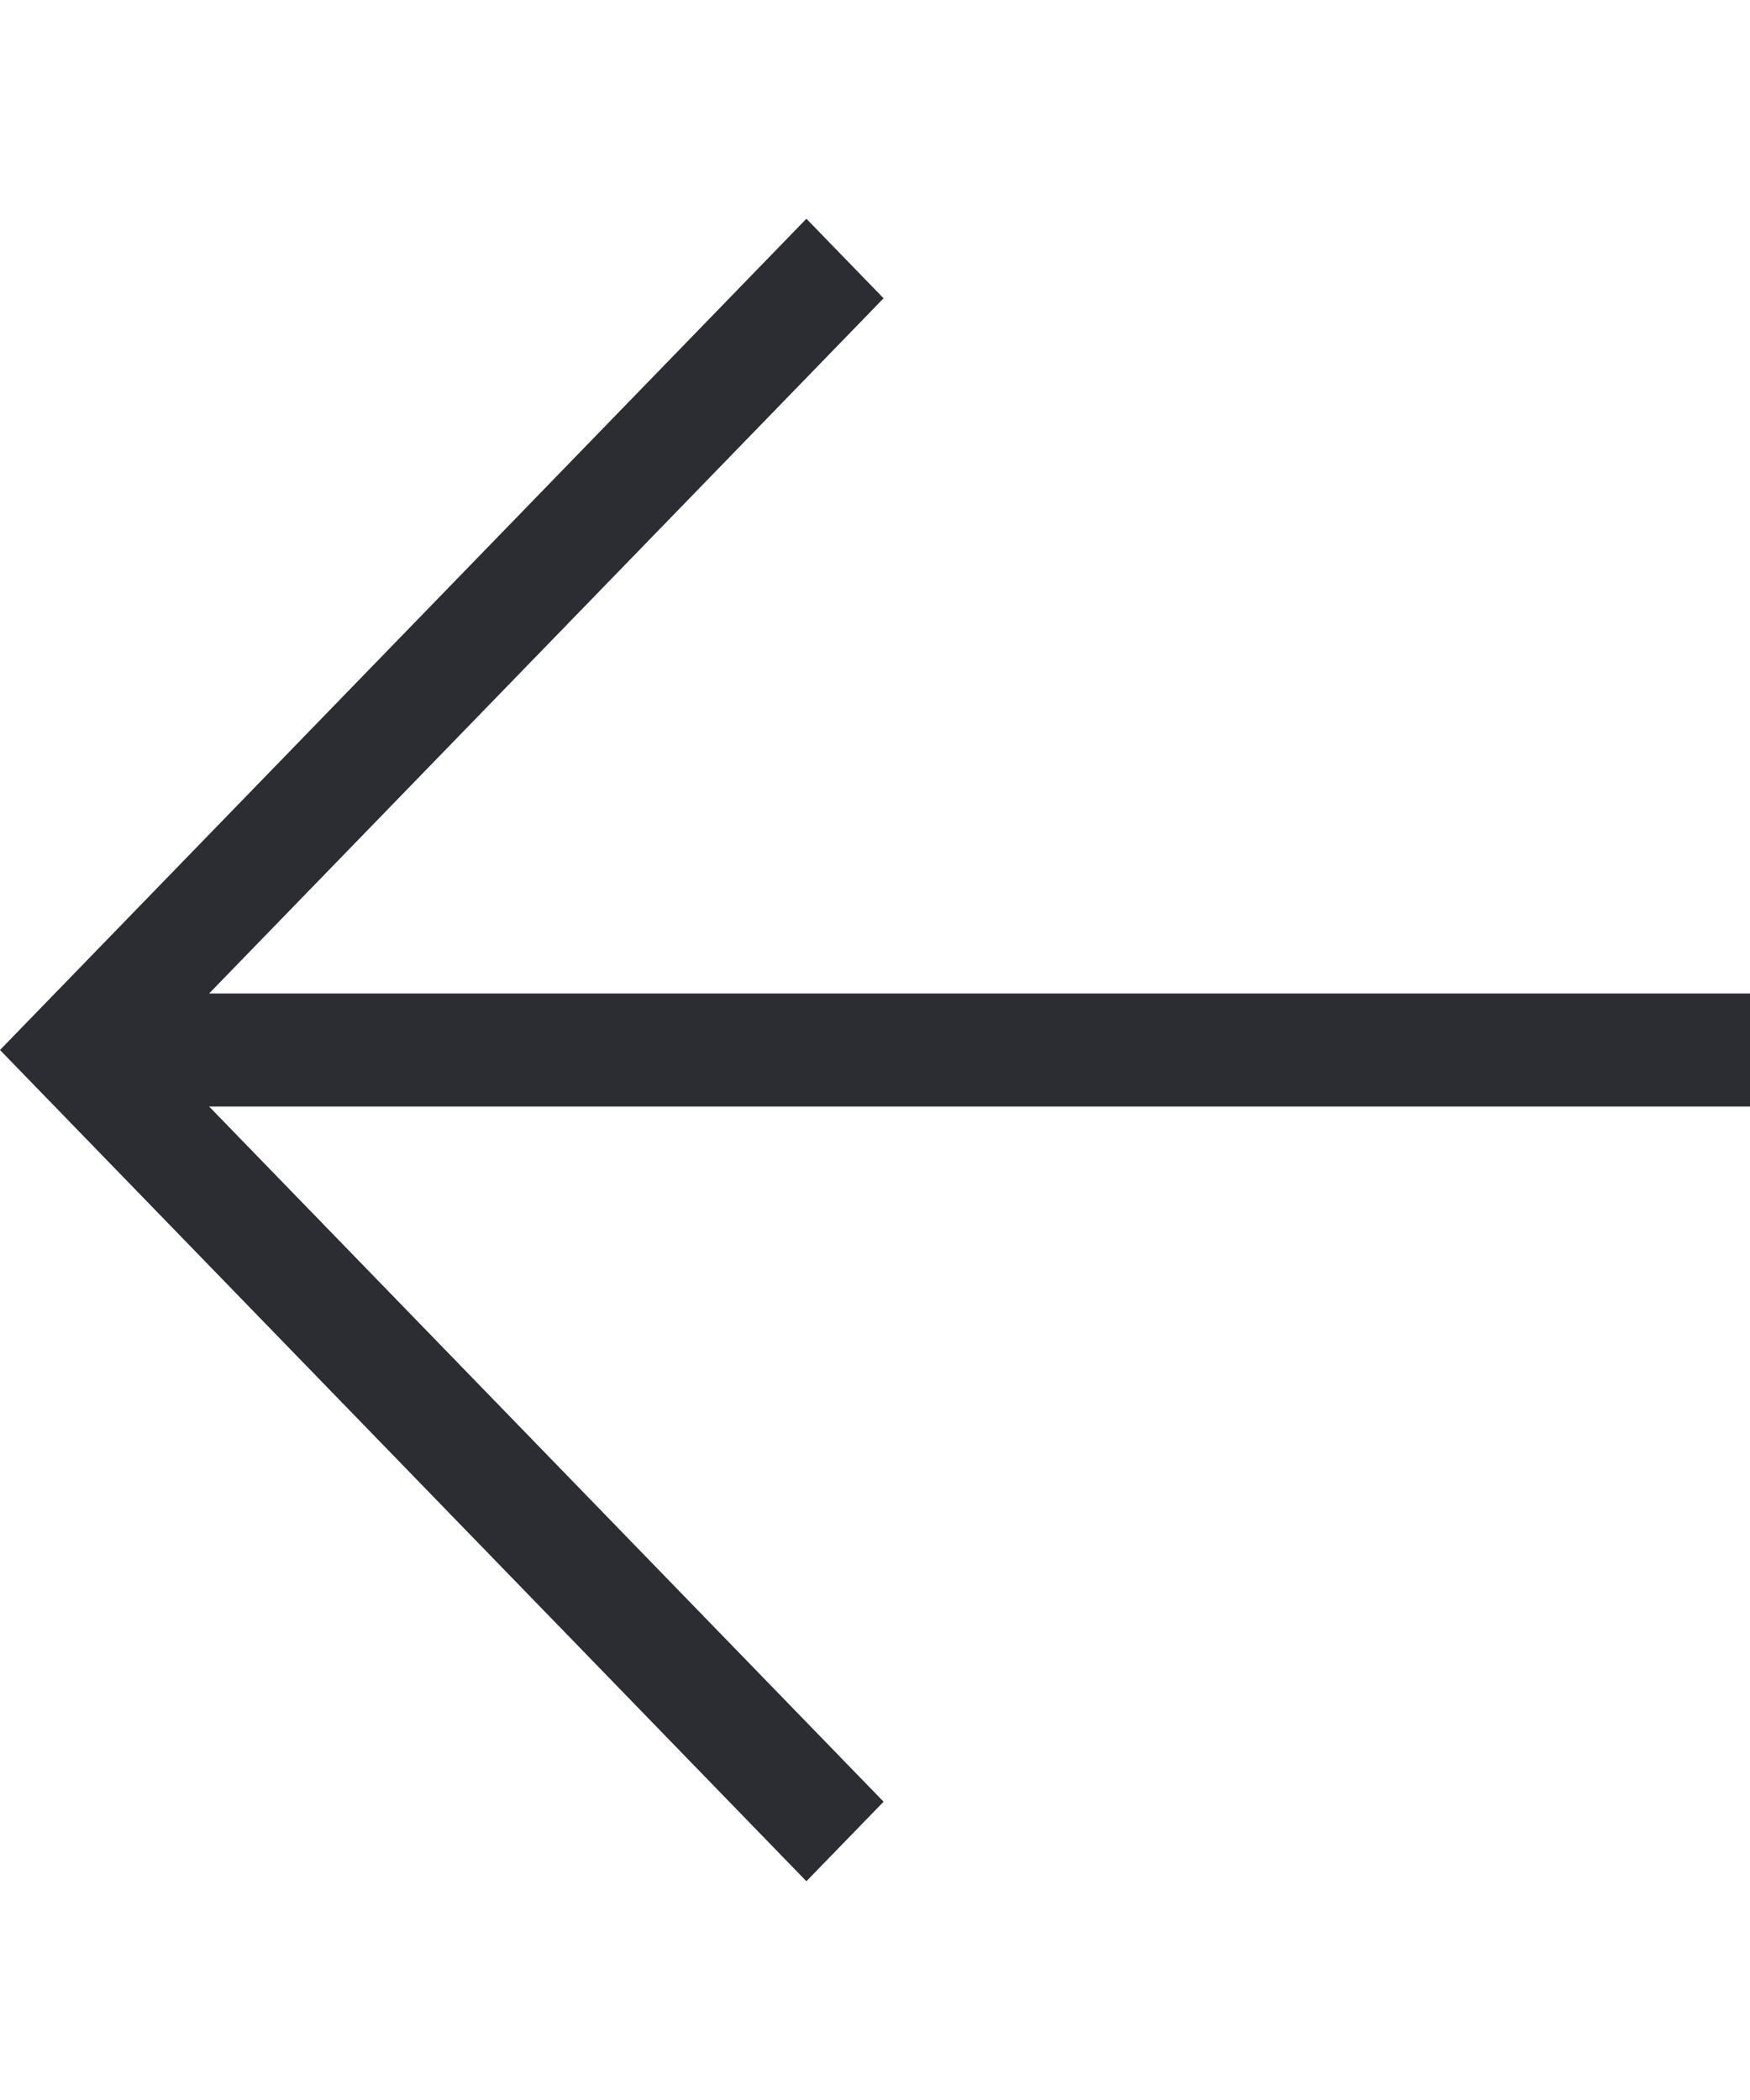 <svg width="20" height="24" viewBox="0 0 20 24" fill="none" xmlns="http://www.w3.org/2000/svg">
<path d="M20 12.646H2.39L10.098 20.591L9.216 21.5L0 12L9.216 2.5L10.098 3.409L2.39 11.354H20V12.646Z" fill="#2B2D33"/>
</svg>
